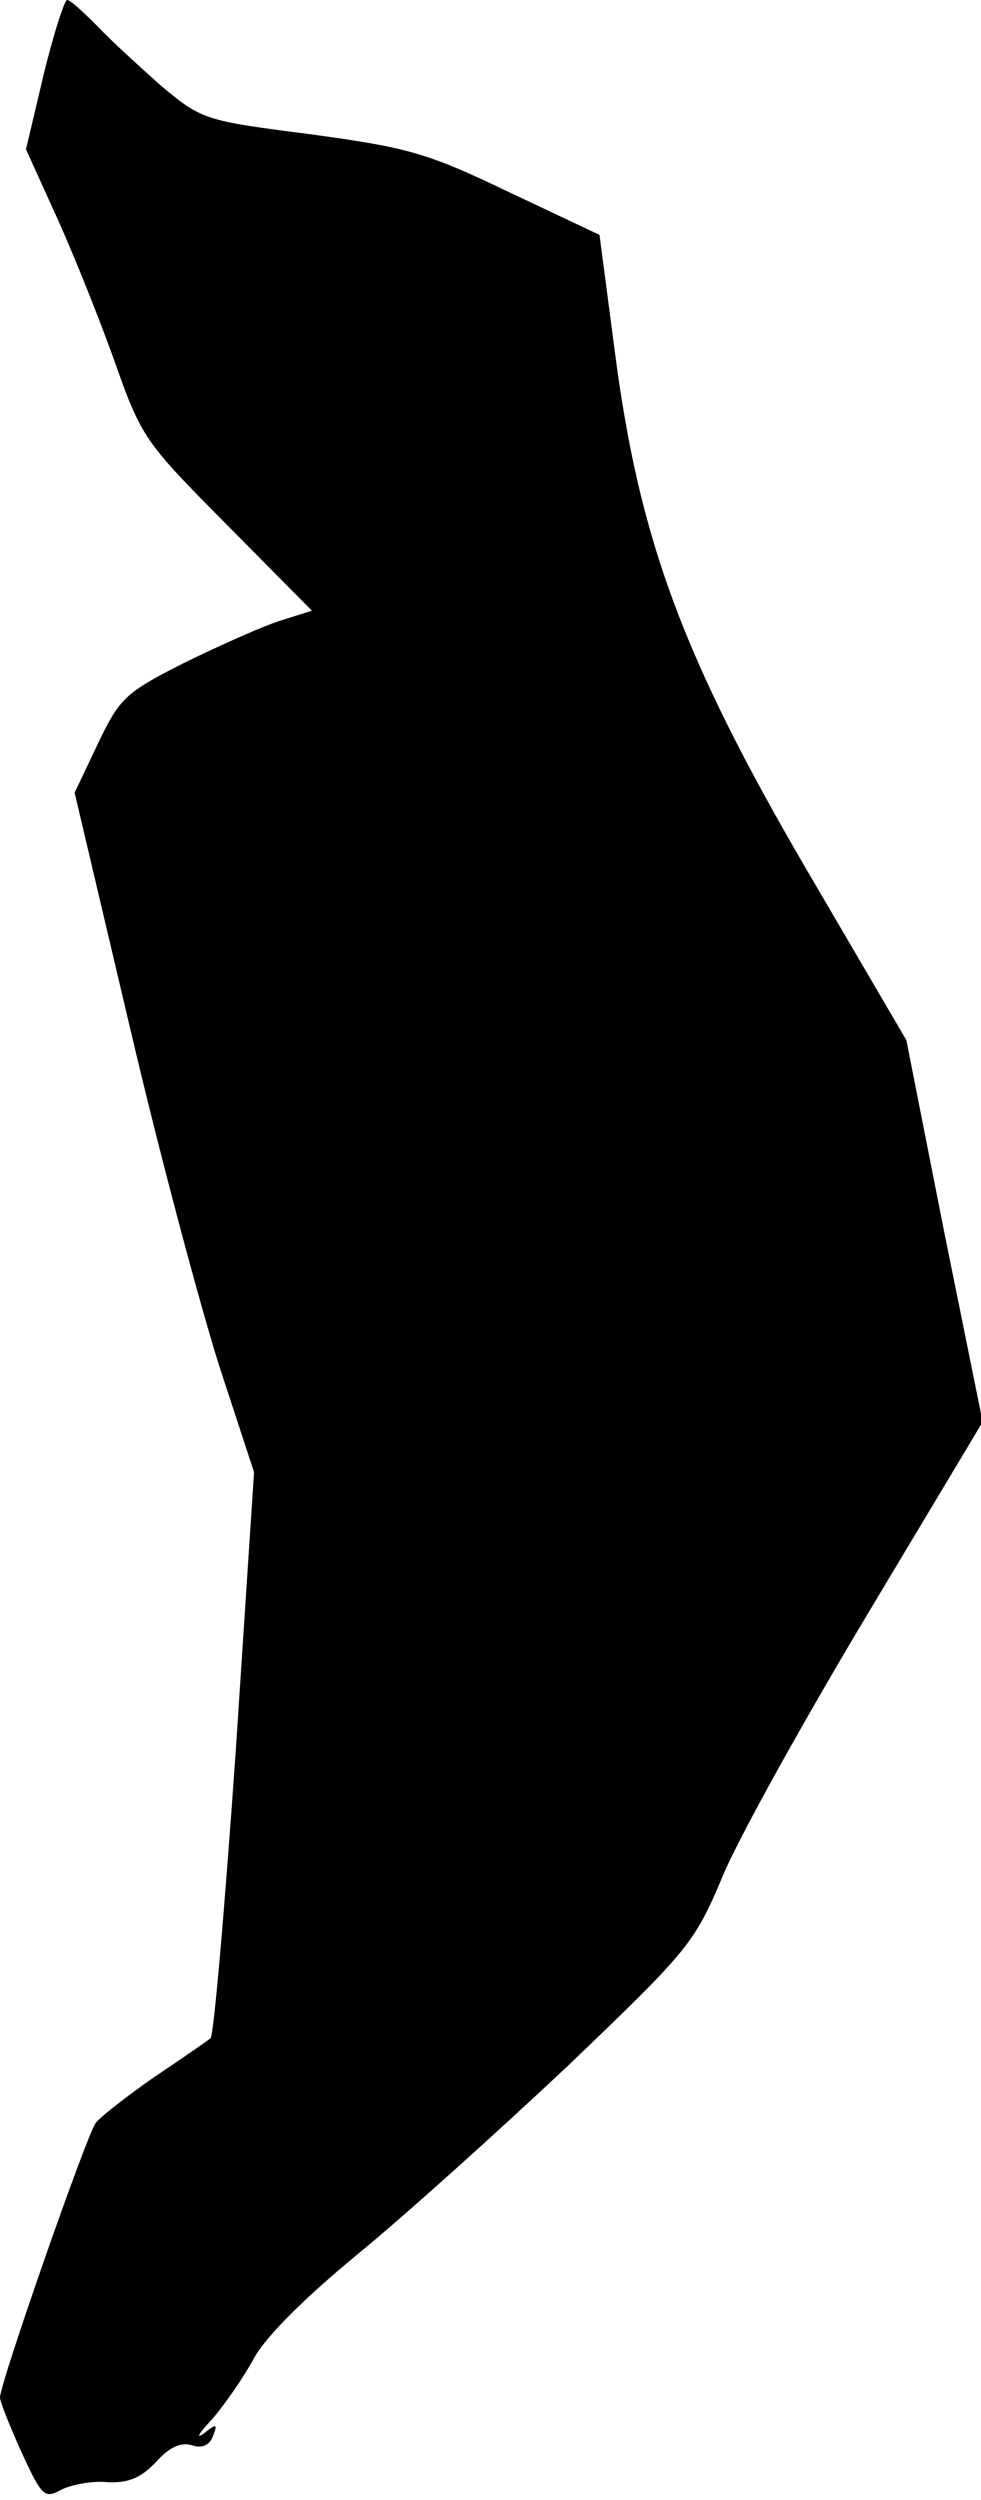 <?xml version="1.0" standalone="no"?>
<!DOCTYPE svg PUBLIC "-//W3C//DTD SVG 20010904//EN"
 "http://www.w3.org/TR/2001/REC-SVG-20010904/DTD/svg10.dtd">
<svg version="1.0" xmlns="http://www.w3.org/2000/svg"
 width="117pt" height="298pt" viewBox="0 0 117 298"
 preserveAspectRatio="xMidYMid meet">
<g transform="translate(0,298) scale(0.1,-0.1)"
fill="#000000" stroke="none">
<path fill="#000000" stroke="none" d="M52 2891 l-21 -89 34 -75 c19 -41 50
-118 70 -173 34 -97 37 -100 136 -200 l101 -102 -38 -12 c-22 -7 -73 -30 -114
-50 -71 -36 -77 -42 -103 -96 l-28 -59 66 -280 c36 -154 85 -336 107 -405 l41
-125 -22 -335 c-13 -184 -26 -337 -30 -340 -4 -3 -34 -24 -67 -46 -33 -23 -65
-48 -70 -55 -11 -15 -114 -310 -114 -327 0 -5 12 -35 26 -66 24 -52 27 -55 47
-44 12 6 37 11 56 9 24 -1 39 5 57 24 16 18 30 24 43 20 12 -4 21 0 25 11 6
15 4 15 -11 3 -10 -7 -6 0 9 16 15 17 38 50 51 74 15 27 63 74 125 125 55 45
167 146 250 224 145 139 150 145 185 228 20 47 98 187 173 312 l136 227 -46
227 -45 228 -120 205 c-147 252 -199 393 -228 618 l-18 137 -108 51 c-98 47
-120 53 -237 69 -125 16 -129 17 -177 57 -26 23 -61 55 -77 72 -17 17 -32 31
-36 31 -3 0 -16 -40 -28 -89z"/>
</g>
</svg>
